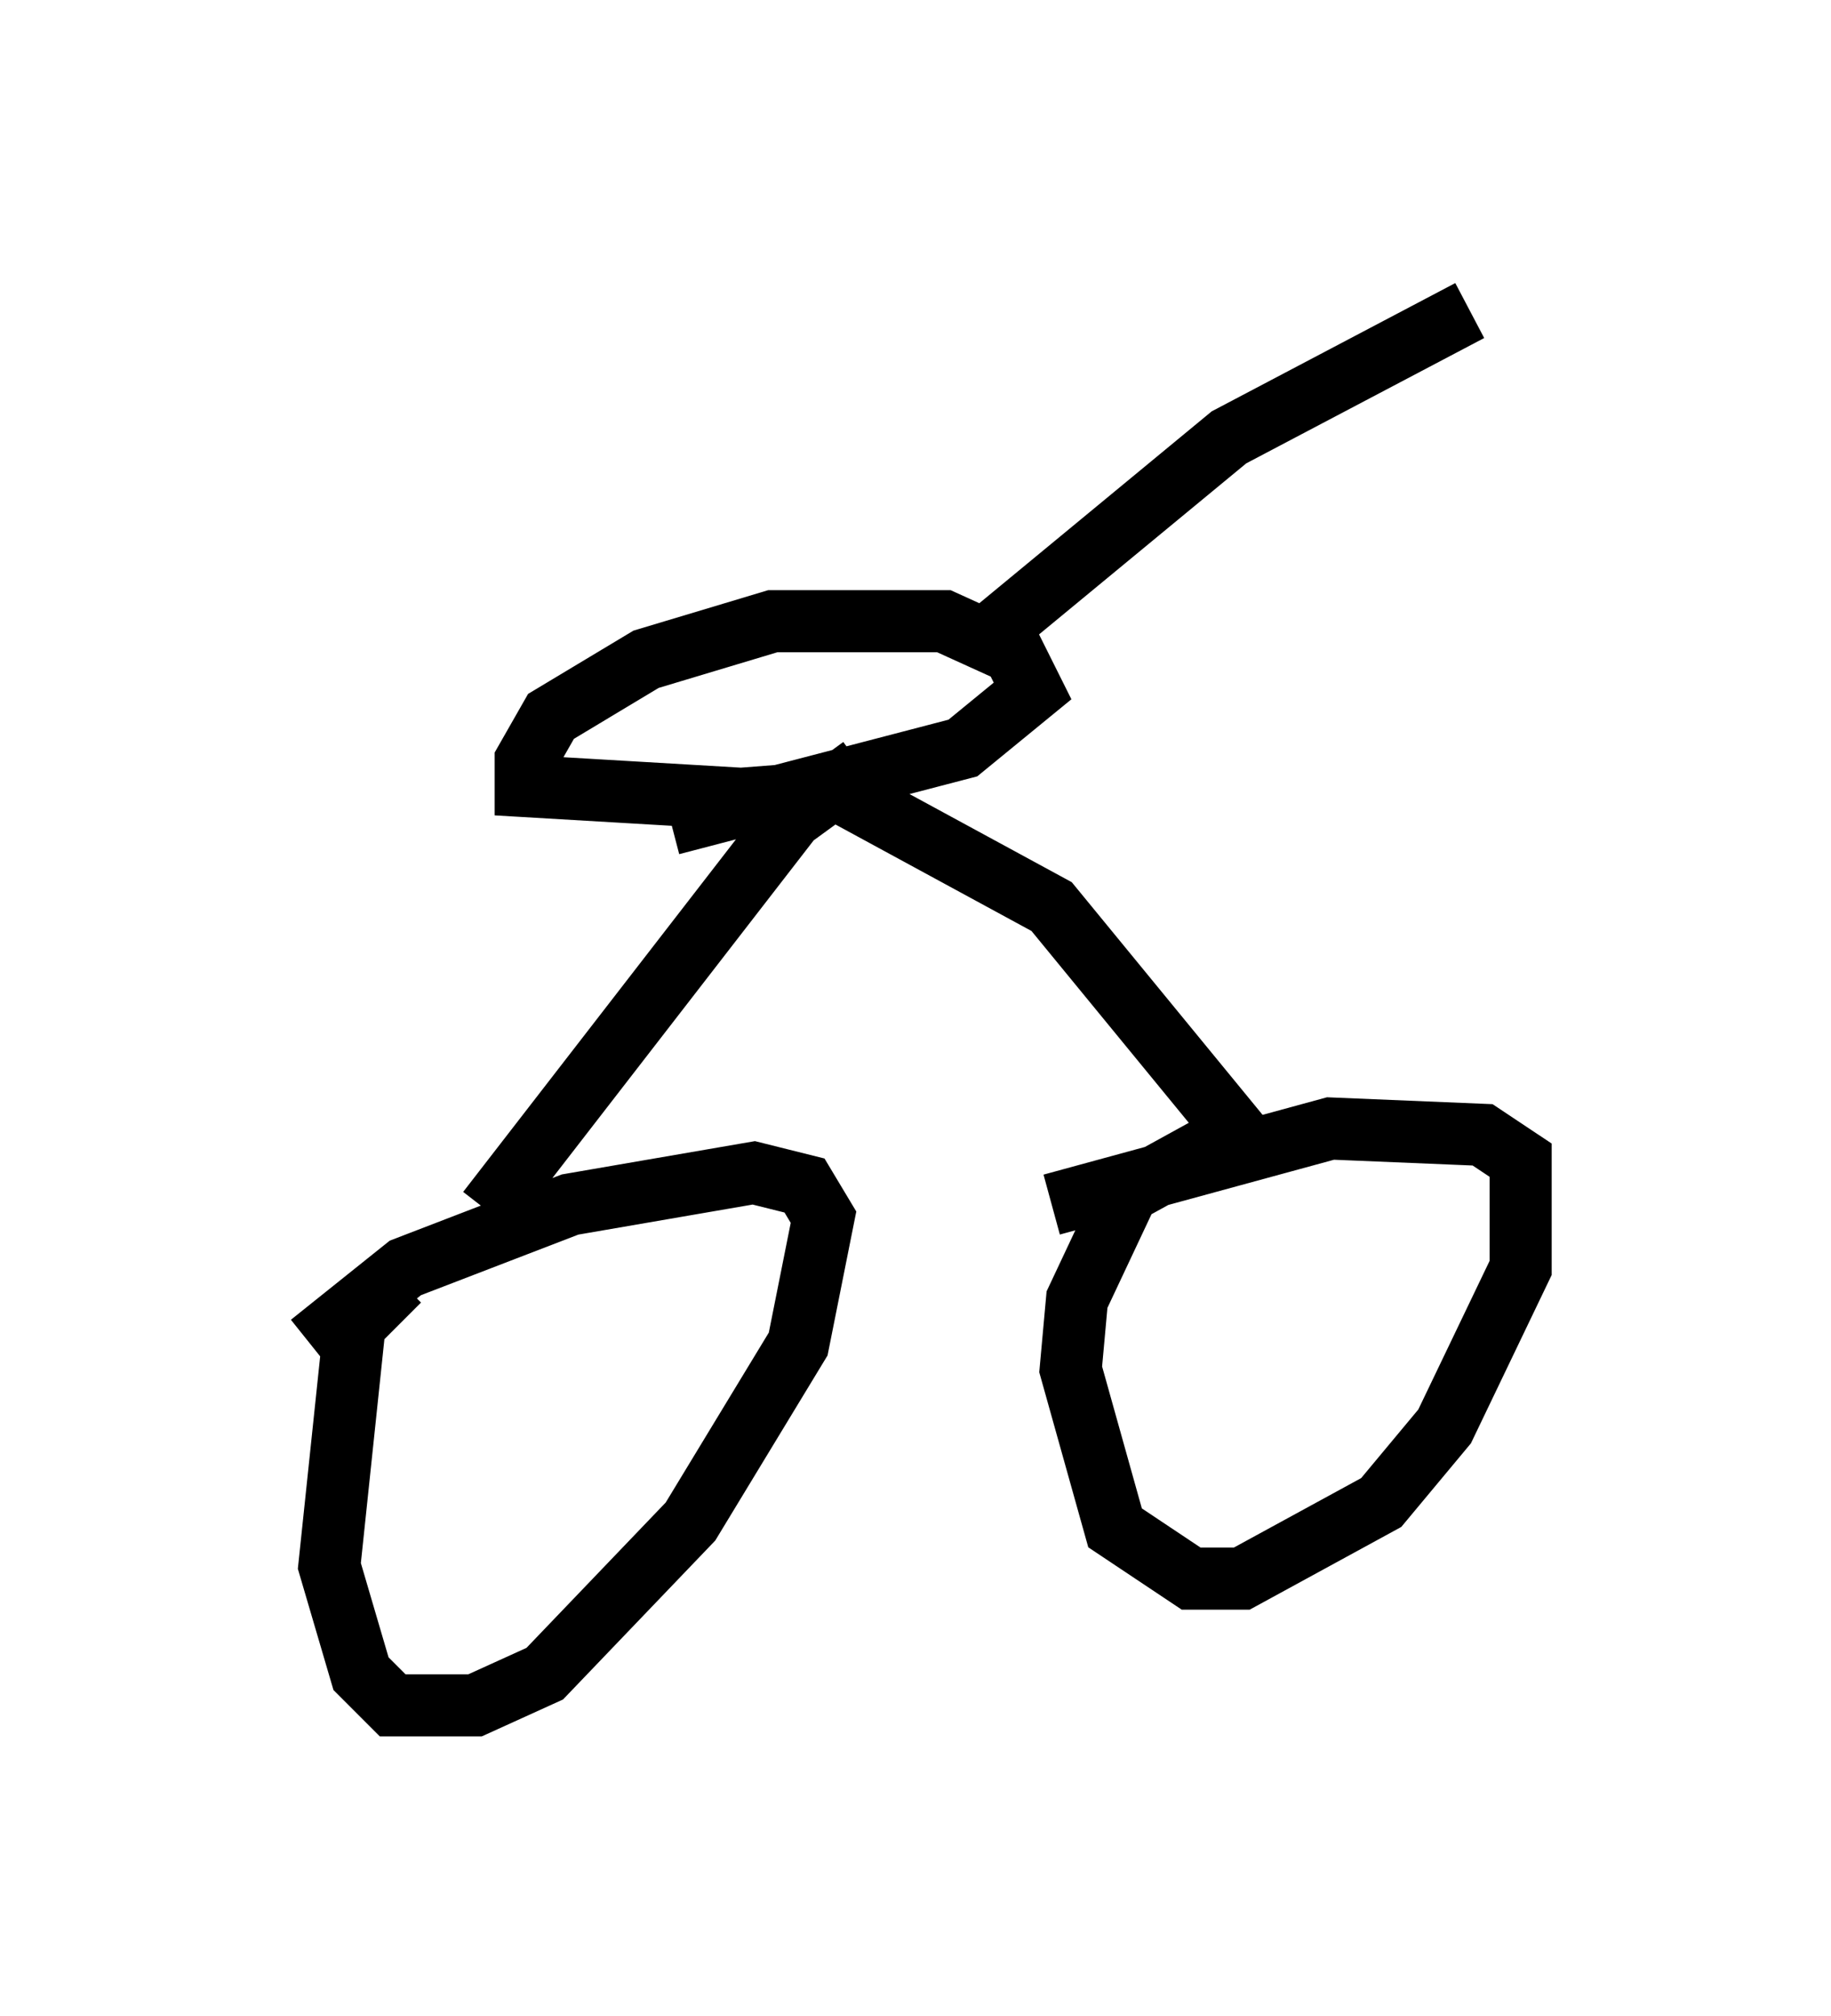 <?xml version="1.0" encoding="utf-8" ?>
<svg baseProfile="full" height="32.459" version="1.1" width="29.498" xmlns="http://www.w3.org/2000/svg" xmlns:ev="http://www.w3.org/2001/xml-events" xmlns:xlink="http://www.w3.org/1999/xlink"><defs /><rect fill="white" height="32.459" width="29.498" x="0" y="0" /><path d="M7.654, 20.415 m-1.225, 0.204 l-0.715, 0.715 -0.408, 3.879 l0.51, 1.735 0.51, 0.51 l1.327, 0.0 1.123, -0.51 l2.348, -2.45 1.735, -2.858 l0.408, -2.042 -0.306, -0.51 l-0.817, -0.204 -2.96, 0.51 l-2.654, 1.021 -1.531, 1.225 m15.211, -3.573 l-2.042, 1.123 -0.817, 1.735 l-0.102, 1.123 0.715, 2.552 l1.225, 0.817 0.817, 0.0 l2.246, -1.225 1.021, -1.225 l1.225, -2.552 0.0, -1.735 l-0.613, -0.408 -2.45, -0.102 l-4.492, 1.225 m-9.086, 0.102 l4.9, -6.329 1.123, -0.817 m6.329, 6.227 l-3.267, -3.981 -3.573, -1.94 m1.225, 0.0 l-2.654, 0.204 -3.471, -0.204 l0.0, -0.408 0.408, -0.715 l1.531, -0.919 2.042, -0.613 l2.756, 0.0 1.123, 0.51 l0.306, 0.613 -1.123, 0.919 l-4.696, 1.225 m4.9, -2.858 l4.083, -3.369 3.879, -2.042 " fill="none" stroke="black" stroke-width="1" /></svg>